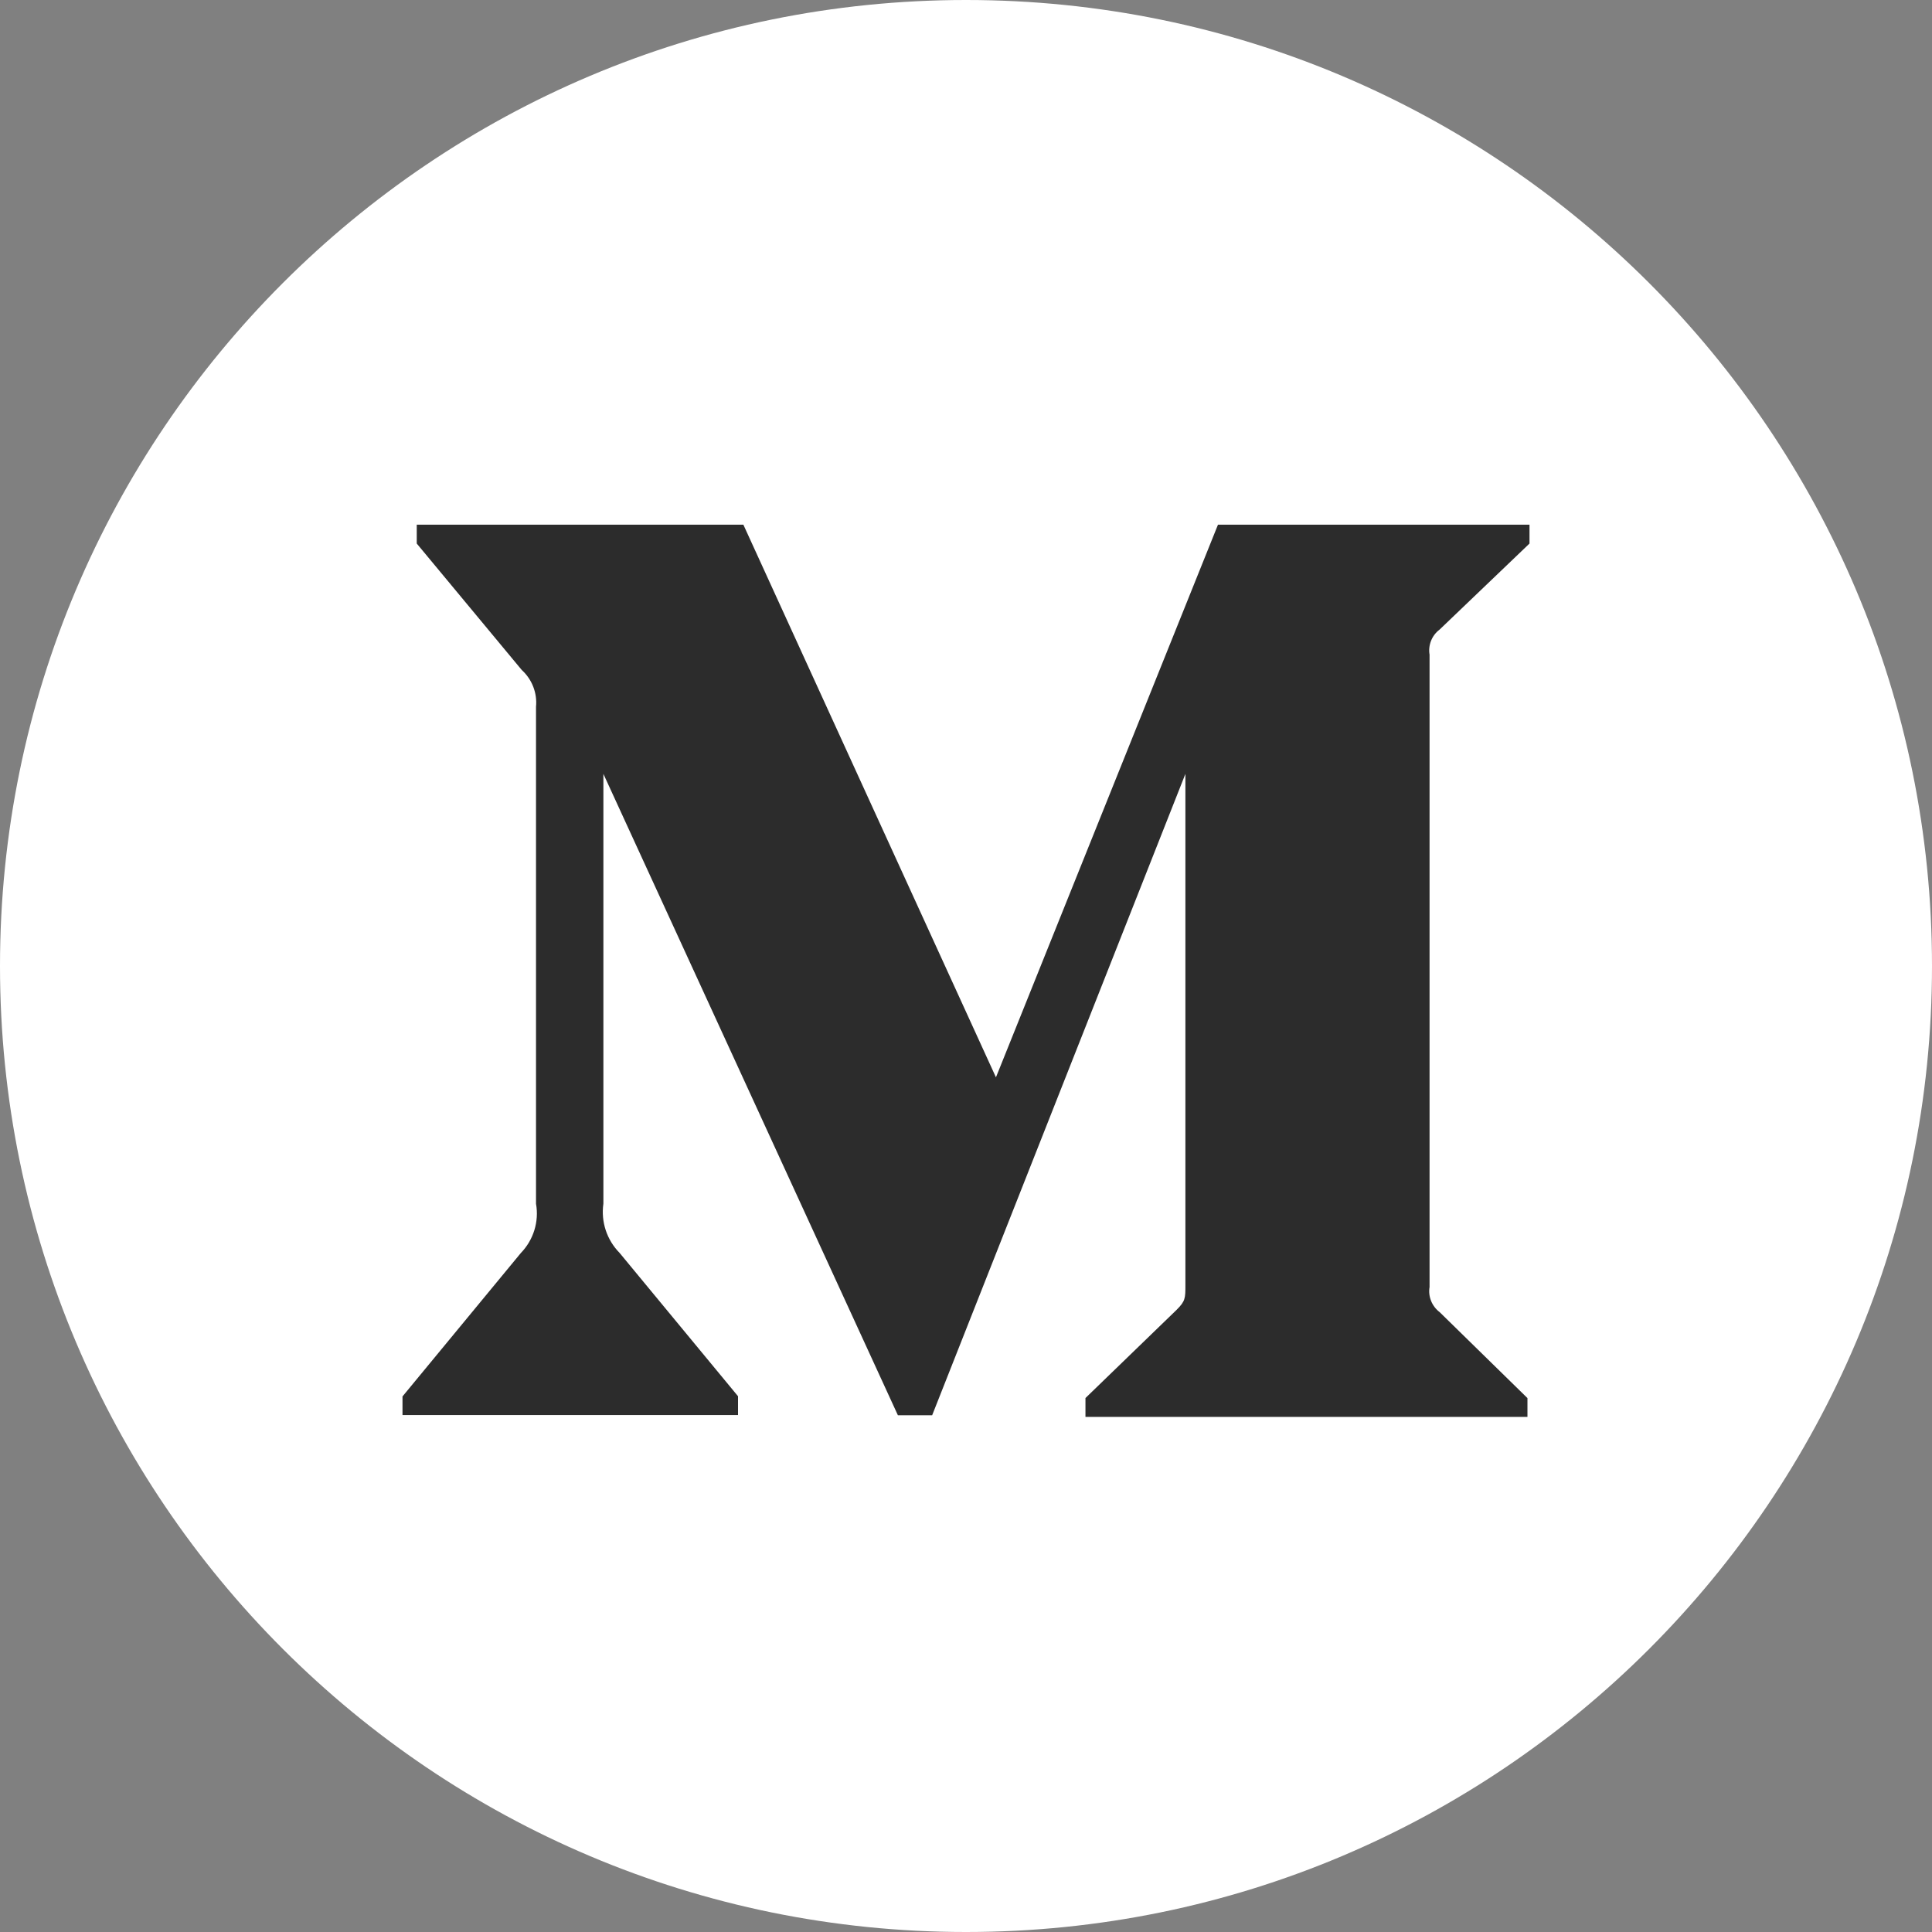 <svg width="48" height="48" viewBox="0 0 48 48" fill="none" xmlns="http://www.w3.org/2000/svg">
<rect x="0" y="0" width="48" height="48" fill="#808080" stroke="none"/>
<g id="Social / Icon active / Medium">
<path id="Oval" fill-rule="evenodd" clip-rule="evenodd" d="M24 48C37.255 48 48 37.255 48 24C48 10.745 37.255 0 24 0C10.745 0 0 10.745 0 24C0 37.255 10.745 48 24 48Z" fill="white"/>
<path id="Path" d="M35.766 15.642L38 13.504V13.036H30.26L24.744 26.766L18.469 13.036H10.354V13.504L12.963 16.646C13.218 16.878 13.351 17.218 13.317 17.56V29.906C13.397 30.351 13.253 30.808 12.94 31.131L10 34.694V35.156H18.336V34.689L15.396 31.131C15.077 30.807 14.927 30.358 14.991 29.906V19.227L22.308 35.162H23.159L29.451 19.227V31.921C29.451 32.256 29.451 32.325 29.231 32.544L26.968 34.734V35.203H37.949V34.735L35.767 32.599C35.576 32.454 35.477 32.212 35.517 31.976V16.265C35.477 16.028 35.575 15.785 35.766 15.642Z" fill="#2C2C2C"/>
</g>
</svg>
